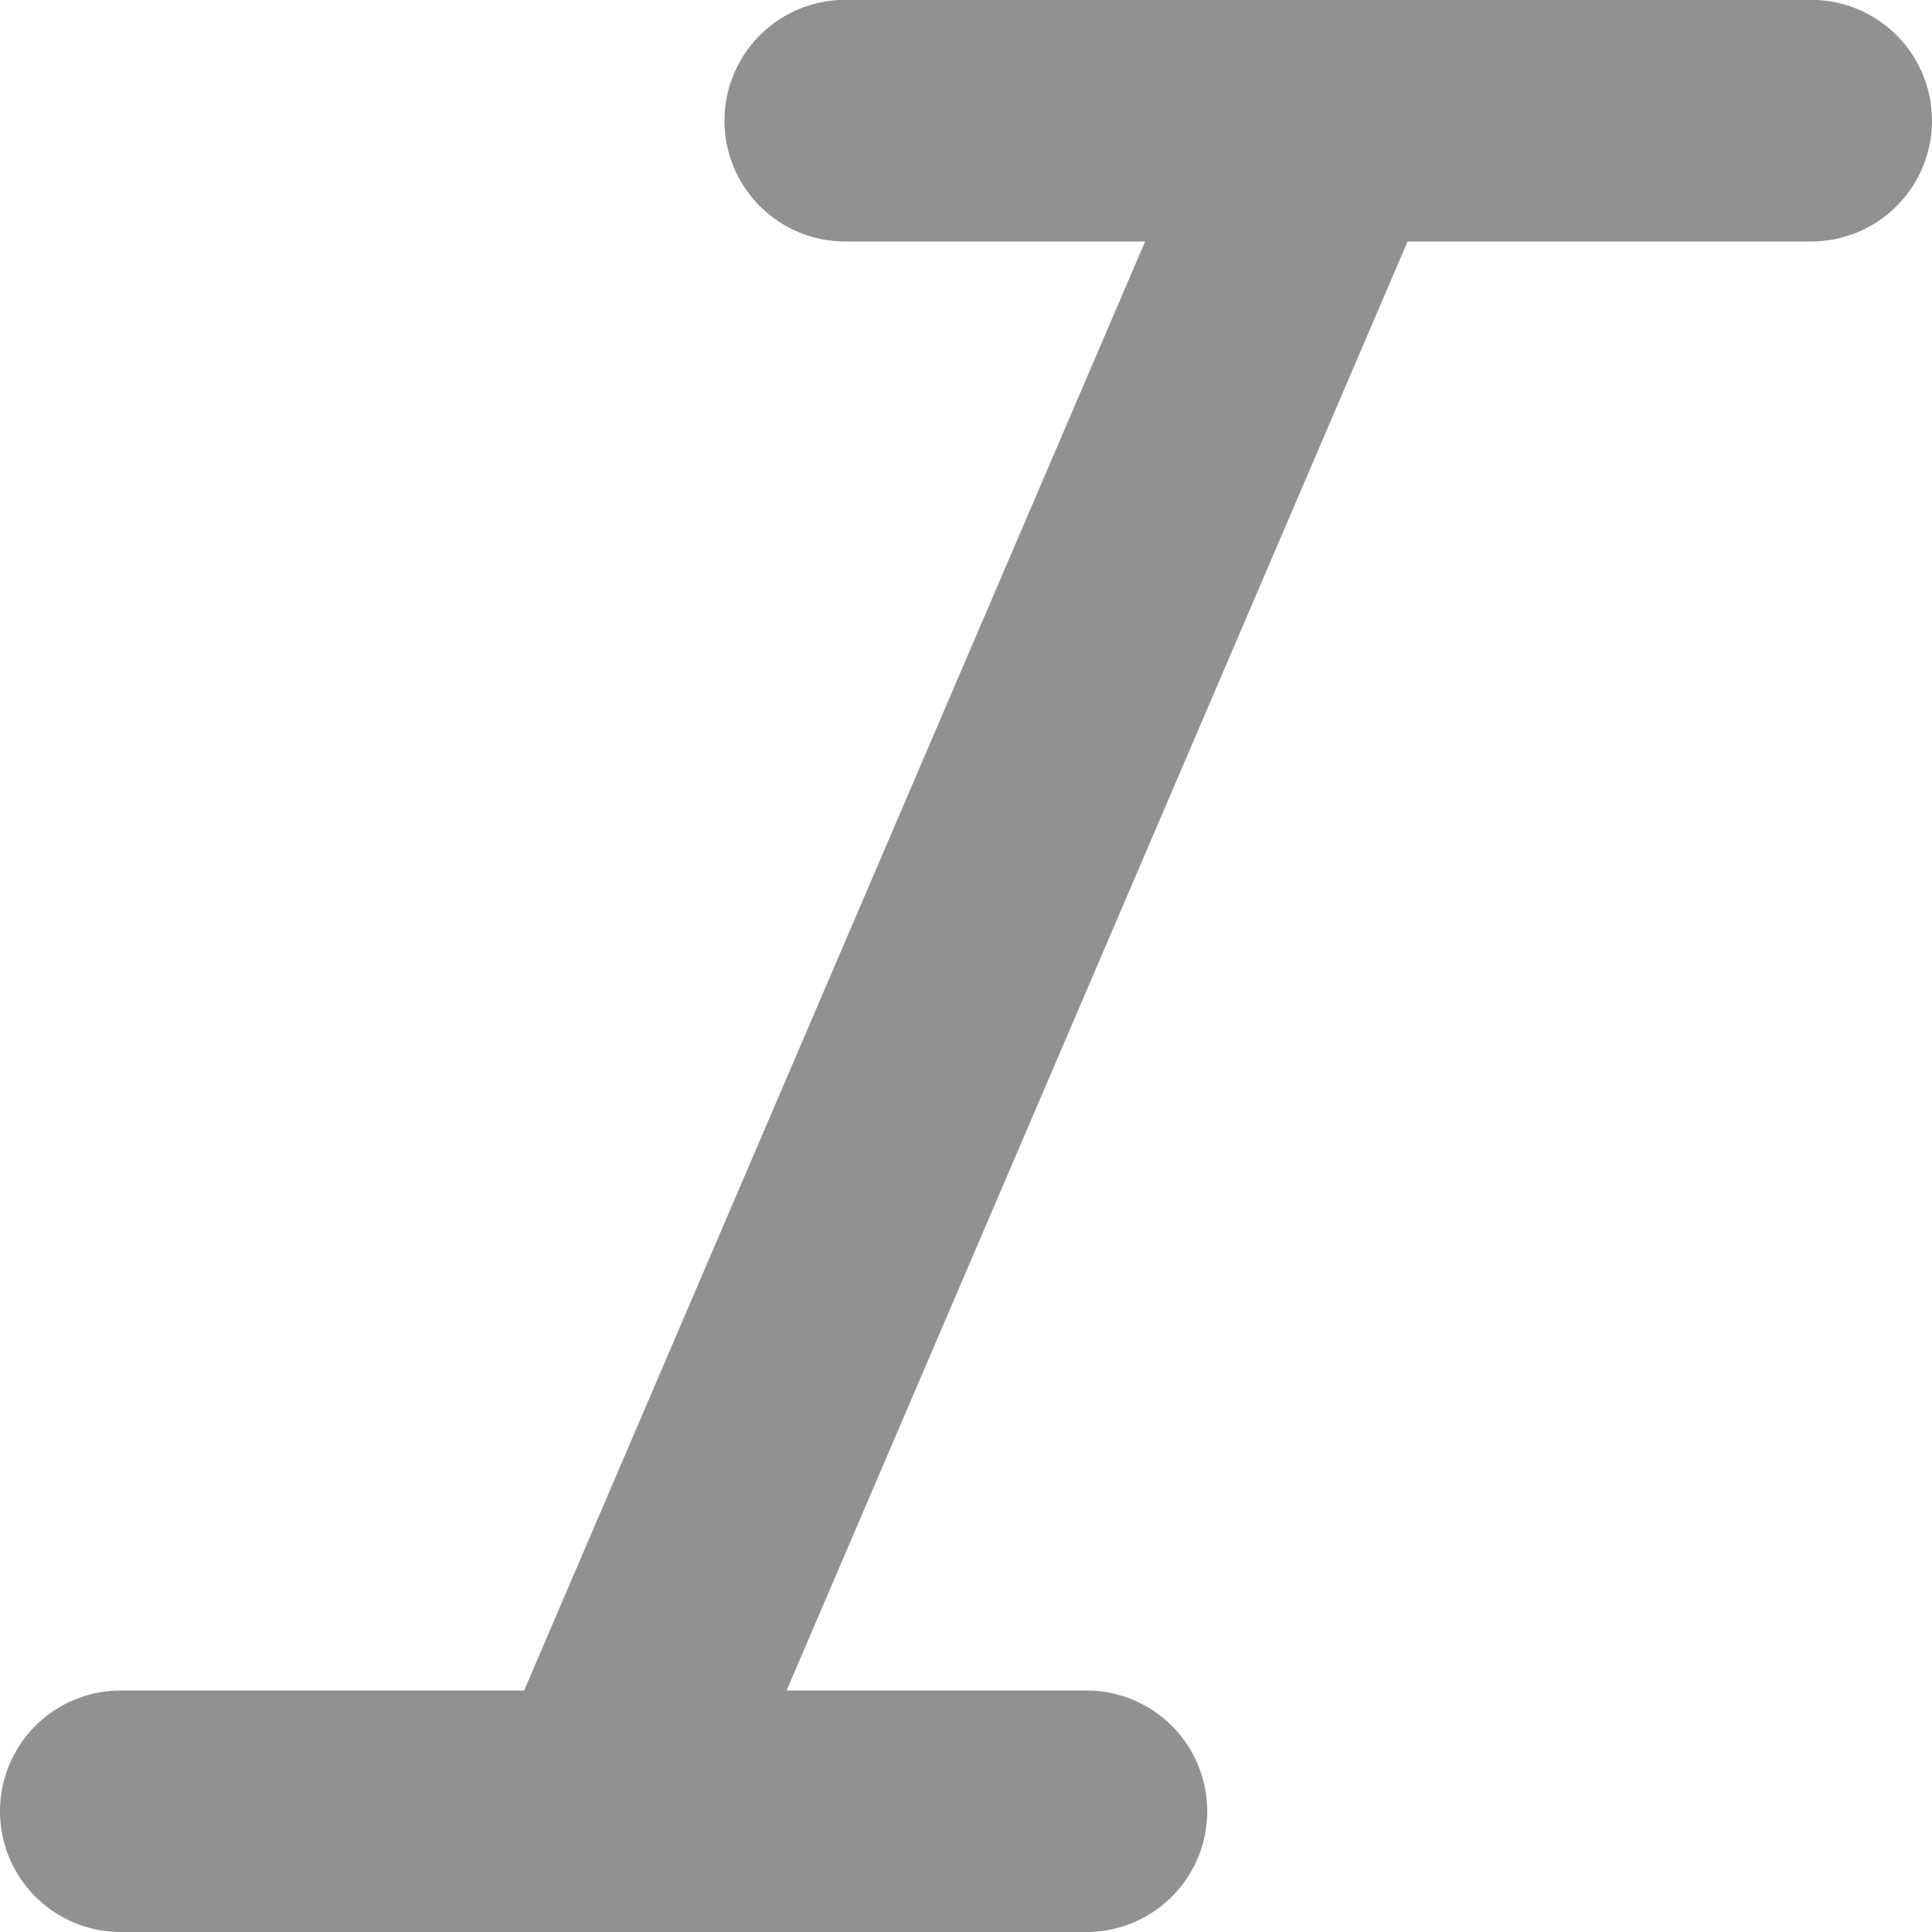 <svg xmlns="http://www.w3.org/2000/svg" width="14" height="14" viewBox="0 0 14 14">
  <path id="I" d="M1108.875-1171a.875.875,0,0,1-.875-.875.875.875,0,0,1,.875-.875h2.923l4.5-10.5h-2.173a.875.875,0,0,1-.875-.876.875.875,0,0,1,.875-.875h7a.876.876,0,0,1,.875.875.876.876,0,0,1-.875.876H1118.2l-4.5,10.5h2.173a.875.875,0,0,1,.875.875.875.875,0,0,1-.875.875Z" transform="translate(-1108 1185)" fill="#919191"/>
</svg>
